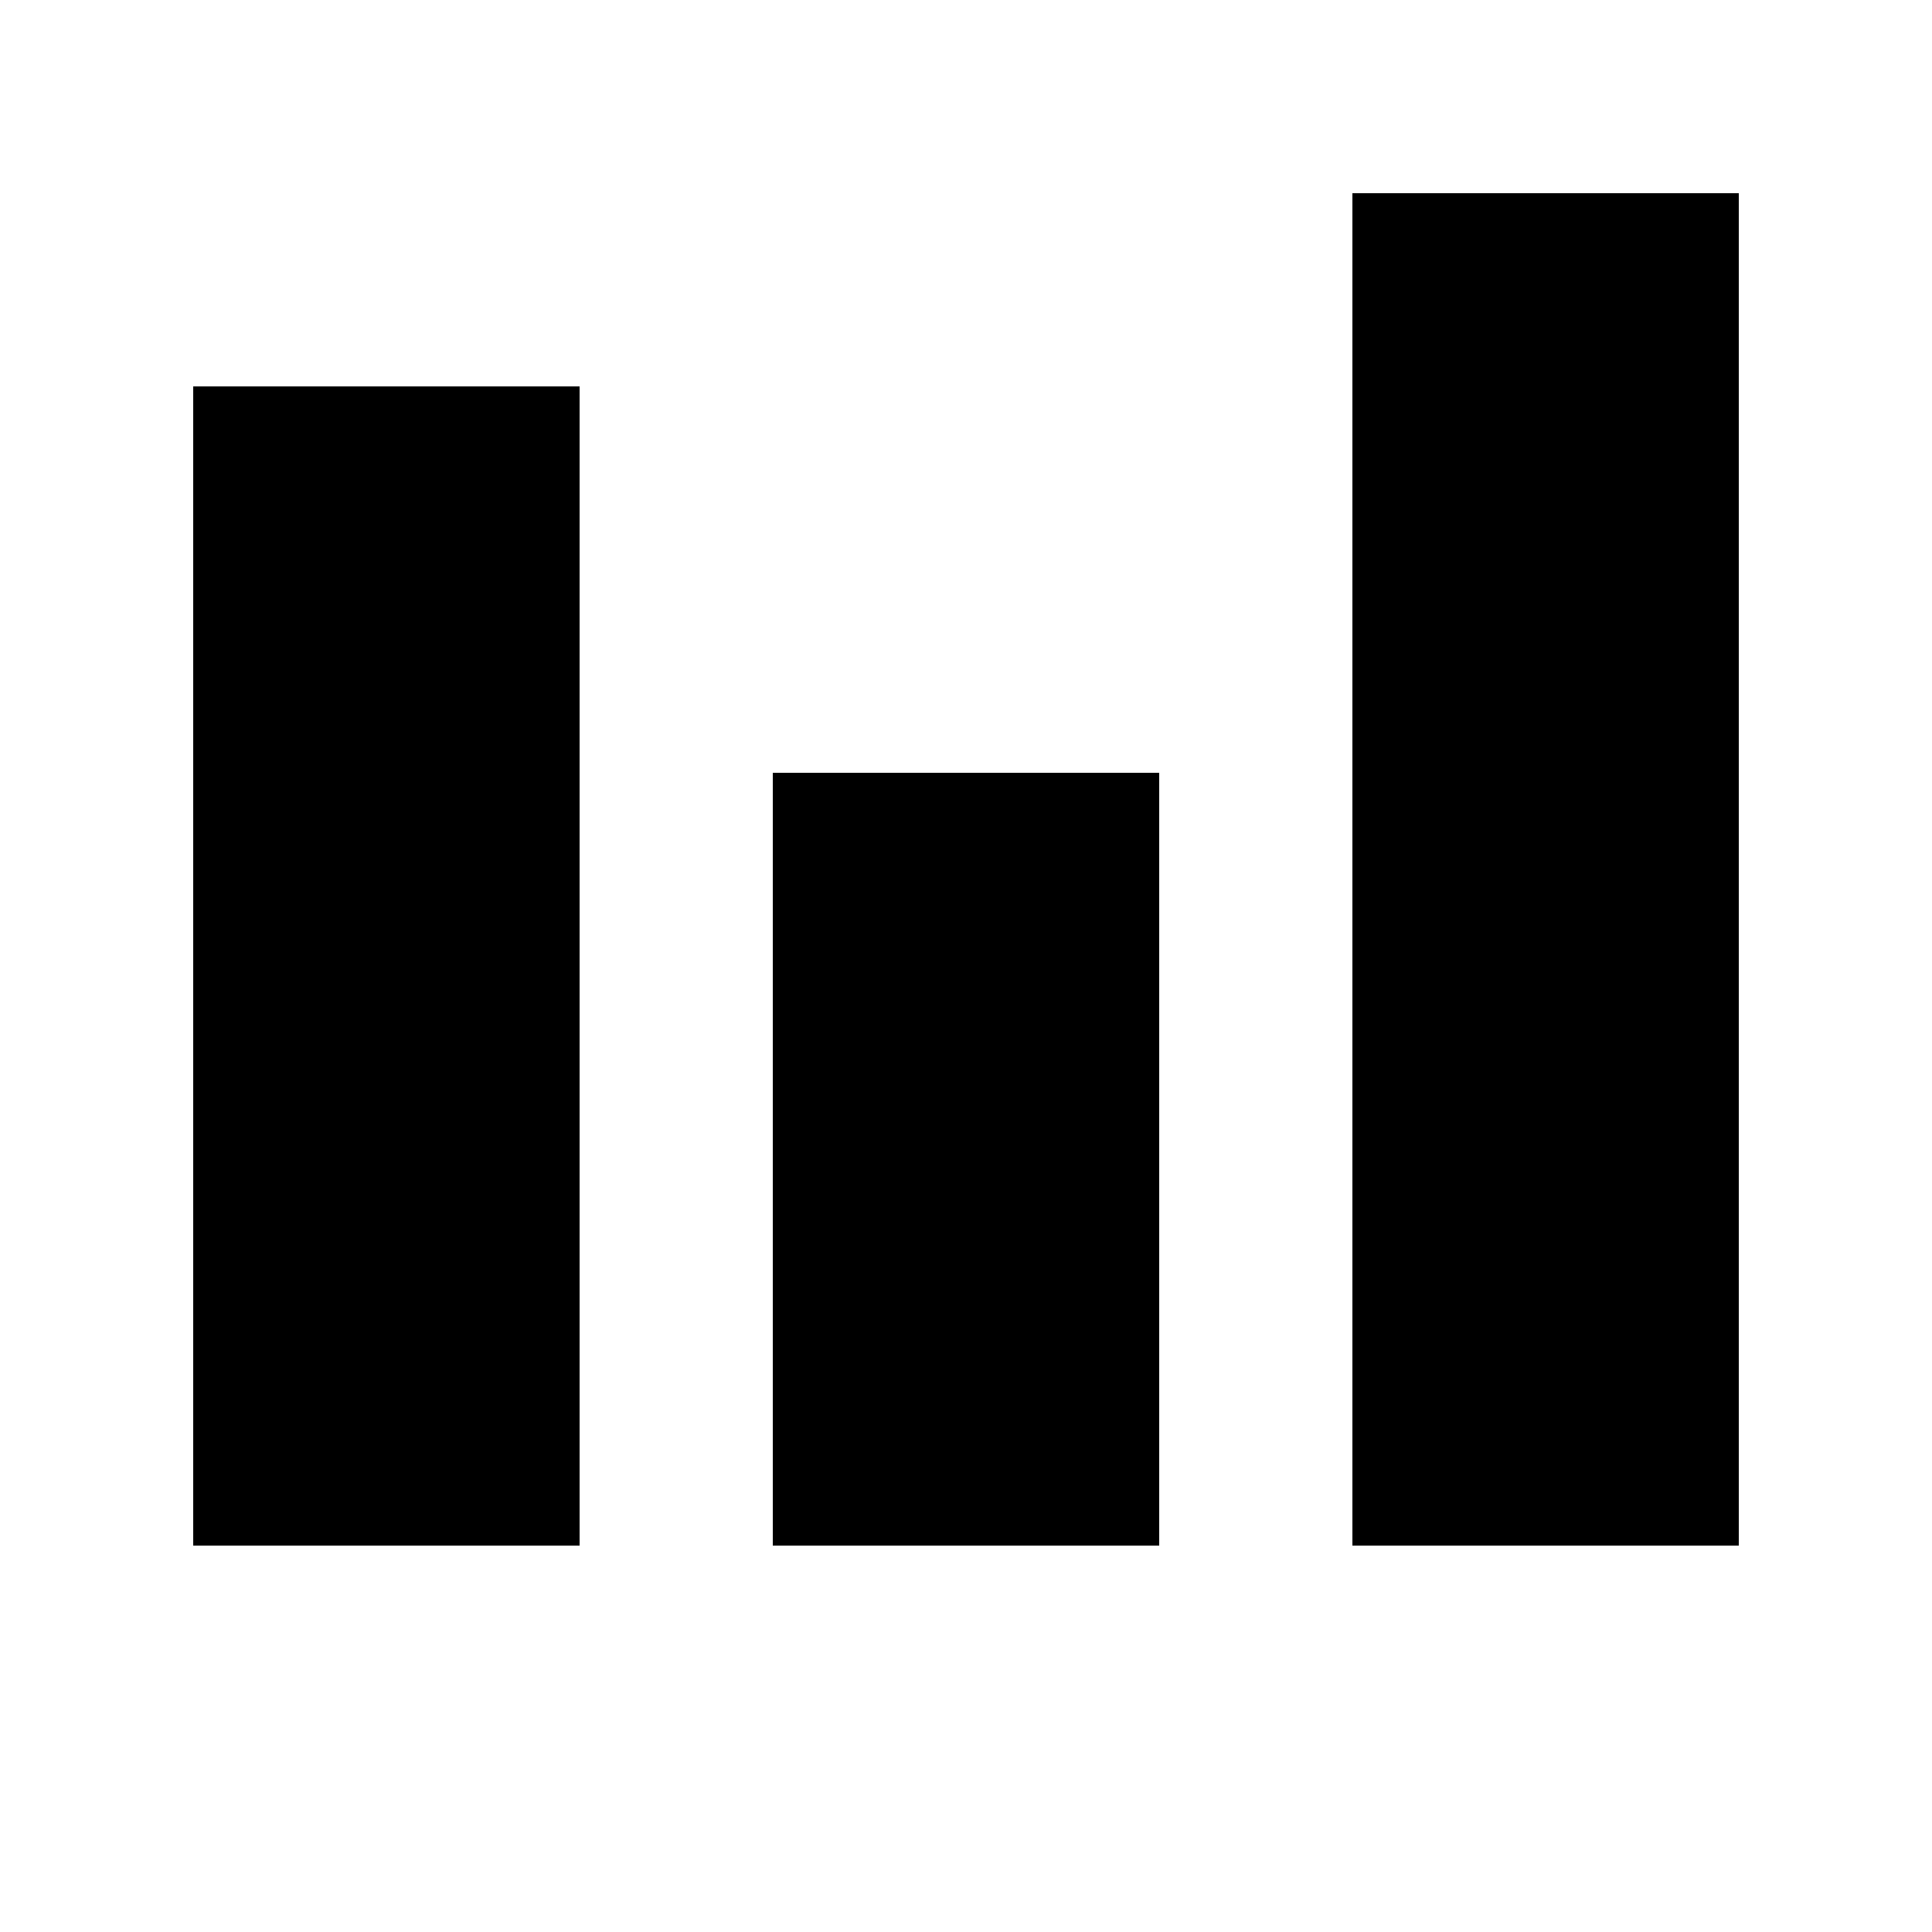 <svg xmlns="http://www.w3.org/2000/svg" width="100" height="100" viewBox="0 0 100 100">
  <!-- Background rectangle (white) -->
  <rect x="0" y="0" width="100" height="100" fill="white" />

  <!-- Bars -->
  <rect x="10" y="20" width="20" height="60" fill="black" />
  <rect x="40" y="40" width="20" height="40" fill="black" />
  <rect x="70" y="10" width="20" height="70" fill="black" />
</svg>
